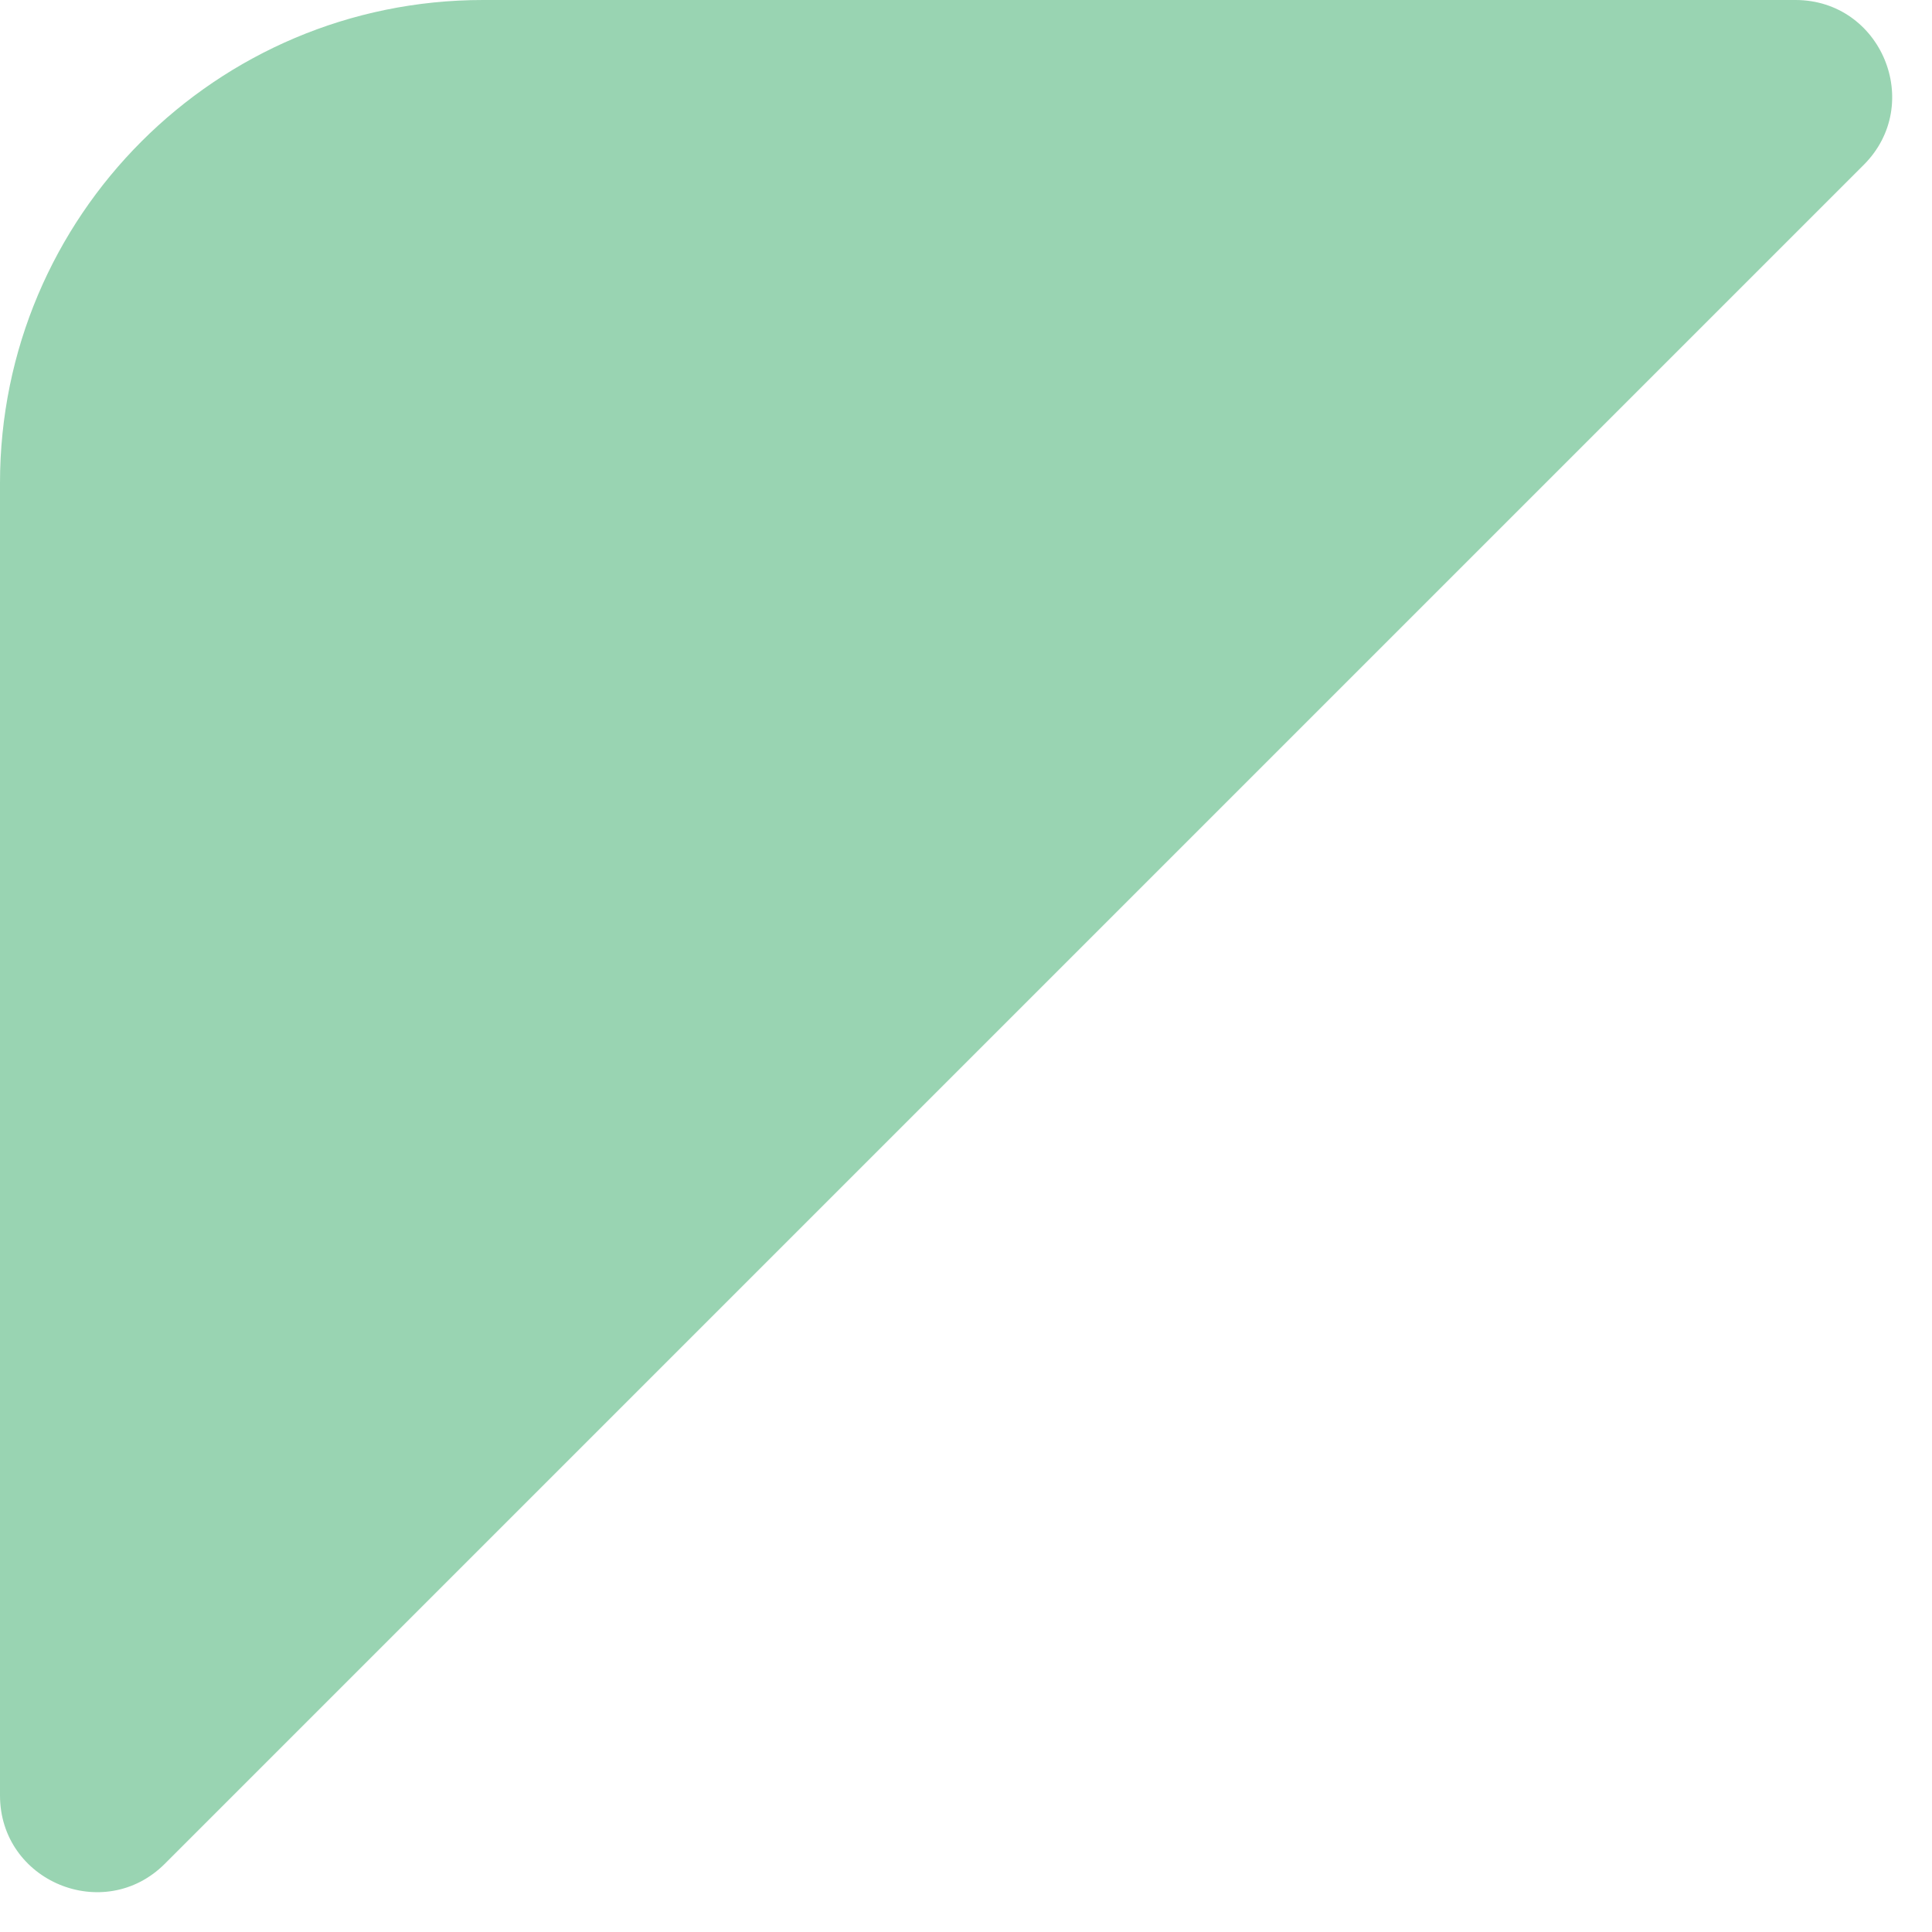 <svg width="40" height="40" viewBox="0 0 40 40" fill="none" xmlns="http://www.w3.org/2000/svg">
<path opacity="0.4" d="M37.172 0H10C4.477 0 0 4.477 0 10V37.172C0 38.953 2.154 39.846 3.414 38.586L38.586 3.414C39.846 2.154 38.953 0 37.172 0Z" fill="#01943F"/>
</svg>
